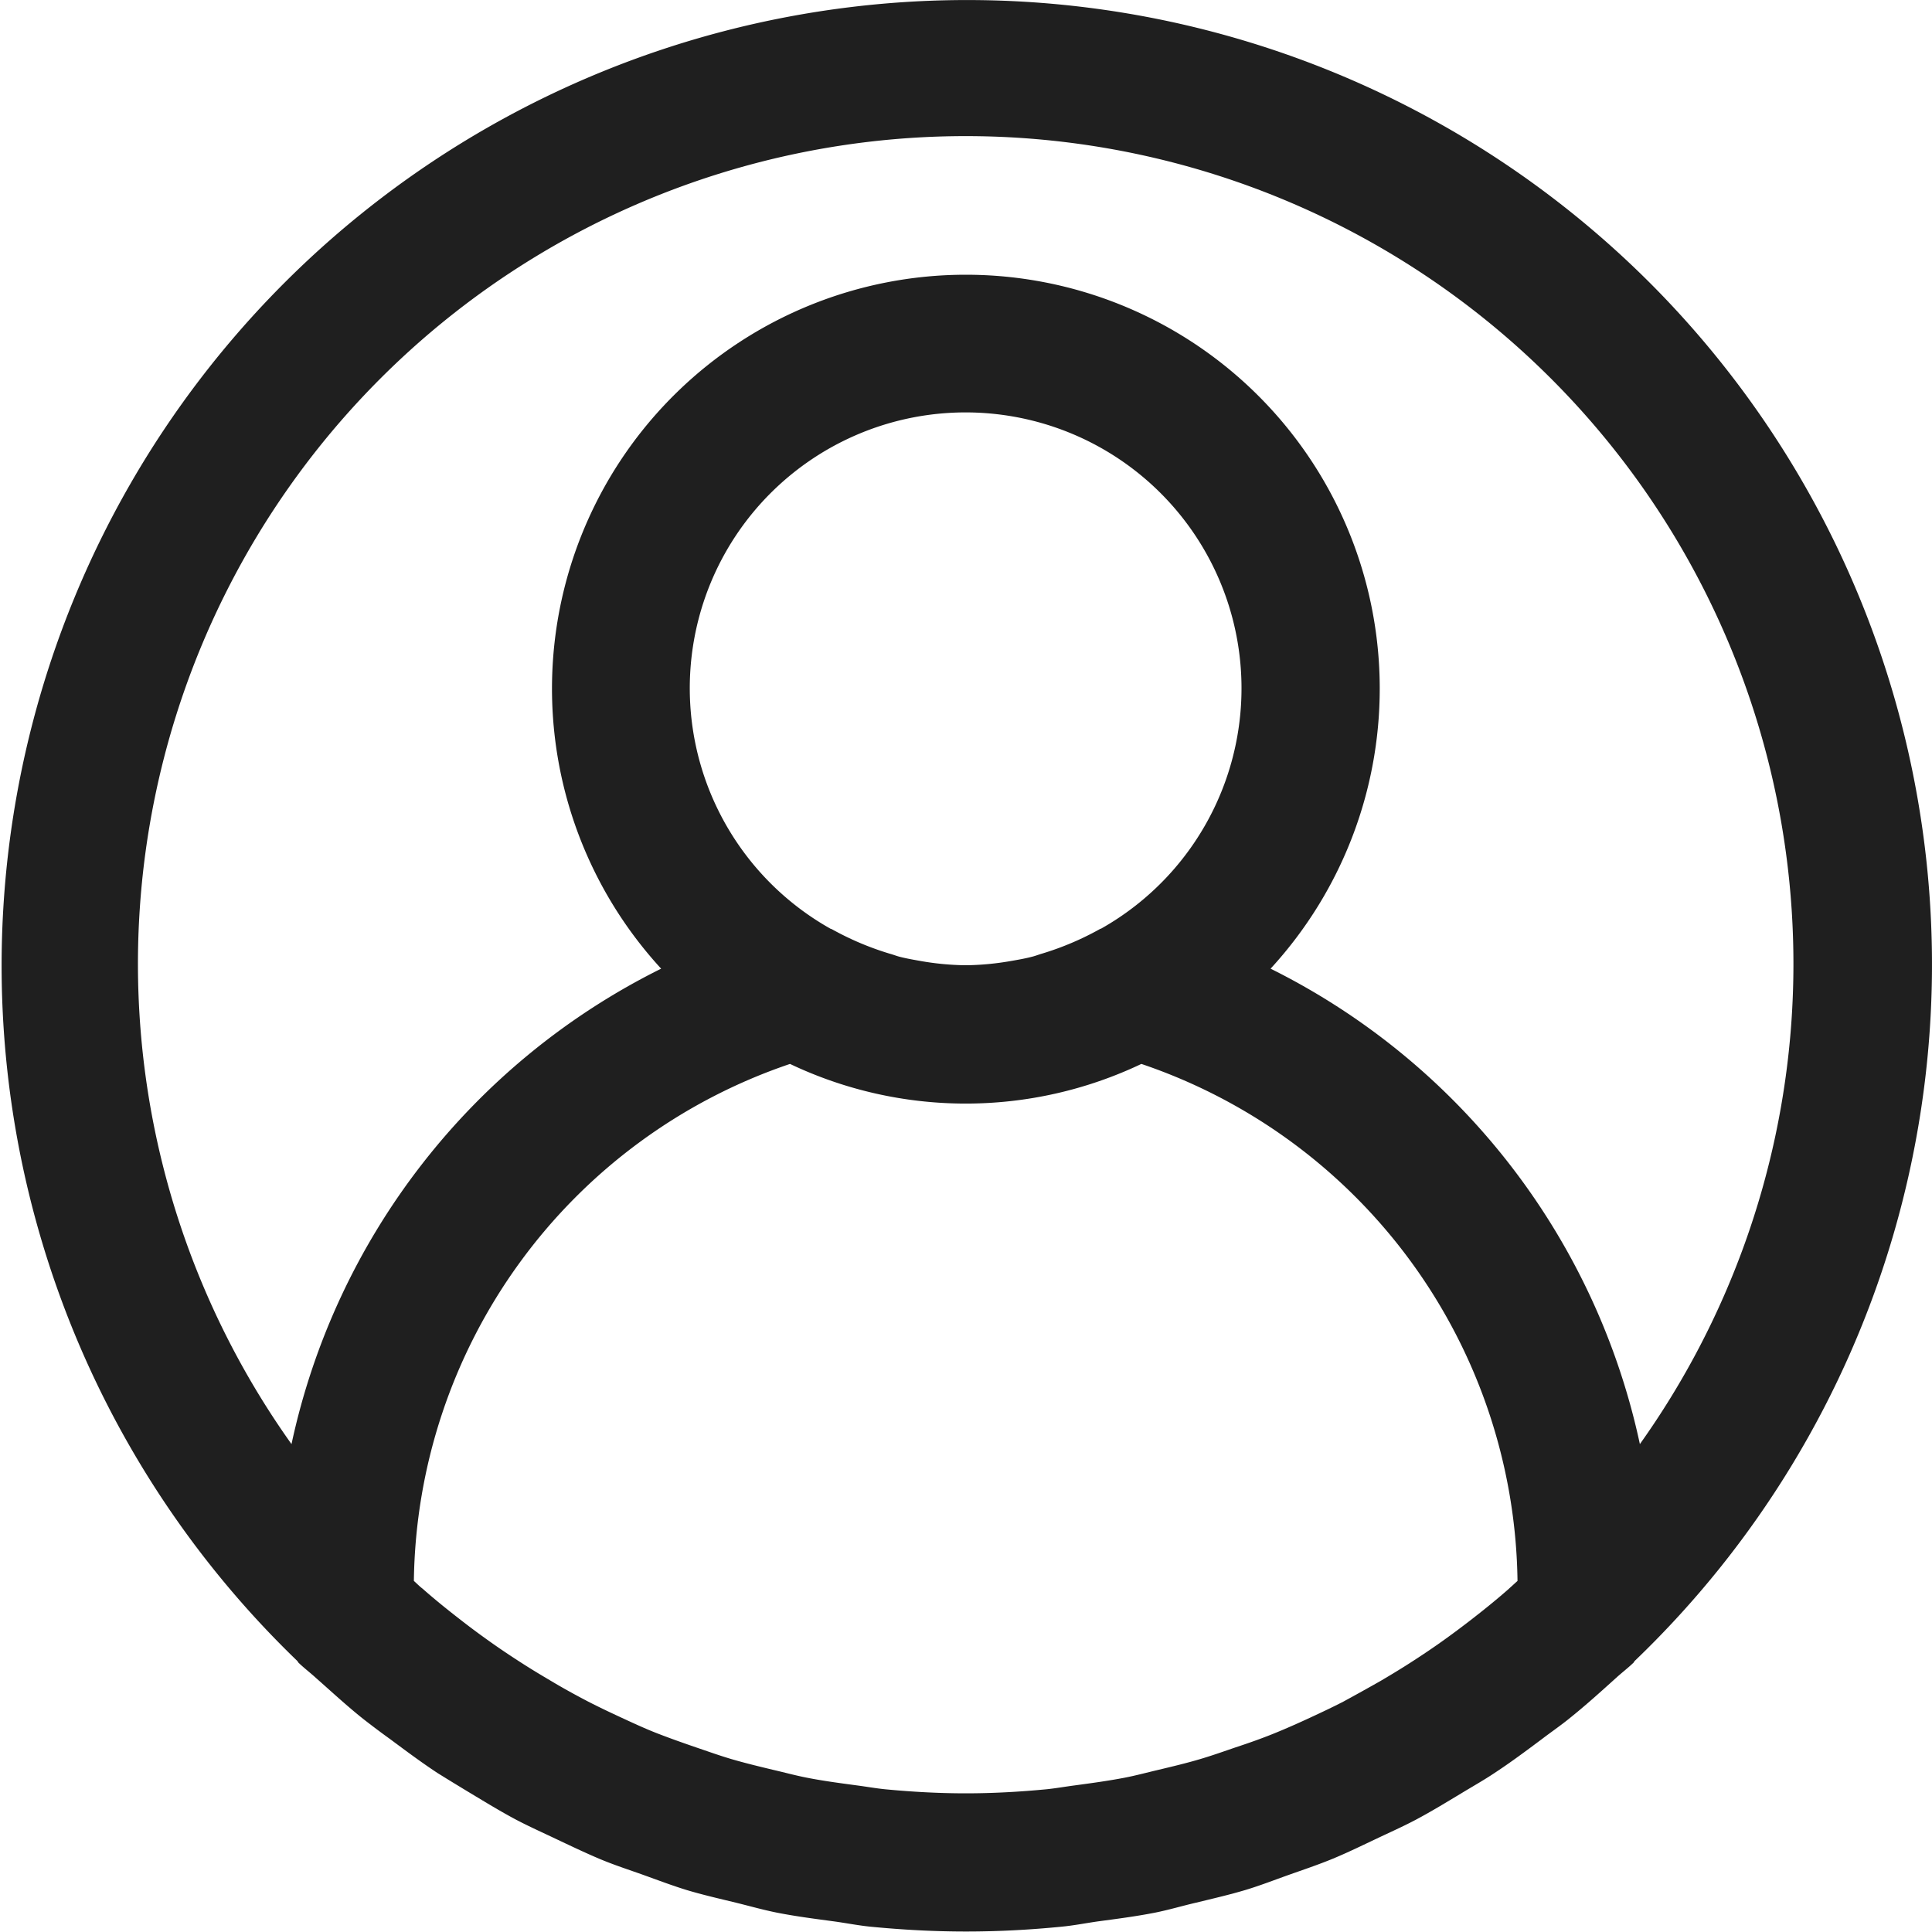 <svg xmlns="http://www.w3.org/2000/svg" width="28.214" height="28.212" viewBox="0 0 28.214 28.212">
  <g id="user" transform="translate(0 -0.011)">
    <g id="Group_228" data-name="Group 228" transform="translate(0 0.011)">
      <path id="Path_19" data-name="Path 19" d="M24.3,4.352A14.1,14.1,0,1,0,4.341,24.266c.008.008.011.02.019.027.082.079.17.145.253.221.227.2.453.41.692.6.128.1.261.2.392.294.226.168.451.336.687.492.16.1.325.2.49.3.218.131.434.263.659.383.19.1.385.187.578.279.212.1.42.2.637.292s.434.161.654.24.409.151.619.216c.238.072.481.127.723.186.2.049.4.106.6.146.278.055.56.091.842.129.174.024.345.058.521.076.461.045.927.071,1.4.071s.935-.025,1.4-.071c.176-.017.347-.051.521-.076.282-.038.564-.074.842-.129.2-.04.4-.1.6-.146.242-.059.486-.115.723-.186.211-.064.414-.143.619-.216s.439-.151.654-.24.425-.192.637-.292c.193-.092.388-.178.578-.279.225-.12.441-.252.659-.383.164-.1.329-.192.49-.3.236-.155.461-.323.687-.492.131-.1.264-.191.392-.294.239-.191.465-.395.692-.6.083-.076.171-.142.253-.221.008-.007.011-.019.019-.027A14.085,14.085,0,0,0,24.3,4.352Zm-2.264,18.86c-.183.161-.373.314-.564.462-.113.087-.226.172-.341.255-.182.132-.368.257-.556.377-.137.088-.277.172-.418.255q-.266.151-.54.3c-.161.083-.325.16-.491.237s-.348.158-.526.23-.368.139-.554.2c-.17.058-.34.119-.513.17-.2.06-.412.11-.62.16-.163.038-.324.082-.49.114-.239.046-.482.079-.727.112-.139.018-.277.043-.417.057-.387.037-.779.059-1.175.059s-.788-.022-1.175-.059c-.14-.014-.278-.039-.417-.057-.245-.033-.489-.065-.727-.112-.165-.032-.326-.076-.49-.114-.209-.05-.416-.1-.62-.16-.172-.051-.342-.112-.513-.17-.186-.064-.373-.13-.554-.2s-.353-.15-.526-.23-.329-.154-.491-.237c-.182-.095-.363-.194-.54-.3-.141-.083-.281-.167-.418-.255-.188-.12-.374-.245-.556-.377-.116-.083-.229-.168-.341-.255-.191-.148-.381-.3-.564-.462-.044-.033-.085-.076-.128-.114a8.082,8.082,0,0,1,5.493-7.55,5.972,5.972,0,0,0,5.131,0,8.082,8.082,0,0,1,5.493,7.55C22.119,23.136,22.078,23.174,22.035,23.212ZM10.59,8.087a4.029,4.029,0,1,1,5.487,5.487.021.021,0,0,0-.017.006,4.268,4.268,0,0,1-.842.357c-.052.015-.1.035-.156.048-.1.026-.207.044-.31.062a4.08,4.08,0,0,1-.591.059h-.115a4.08,4.08,0,0,1-.591-.059c-.1-.018-.208-.036-.31-.062-.053-.013-.1-.033-.156-.048a4.264,4.264,0,0,1-.842-.357l-.018-.006A4.029,4.029,0,0,1,10.59,8.087ZM23.948,21.1h0a10.123,10.123,0,0,0-5.393-6.943,6.044,6.044,0,1,0-8.9,0A10.123,10.123,0,0,0,4.257,21.1a12.088,12.088,0,1,1,19.691,0Z" transform="translate(0 -0.011)" fill="#1f1f1f"/>
    </g>
  </g>
</svg>
